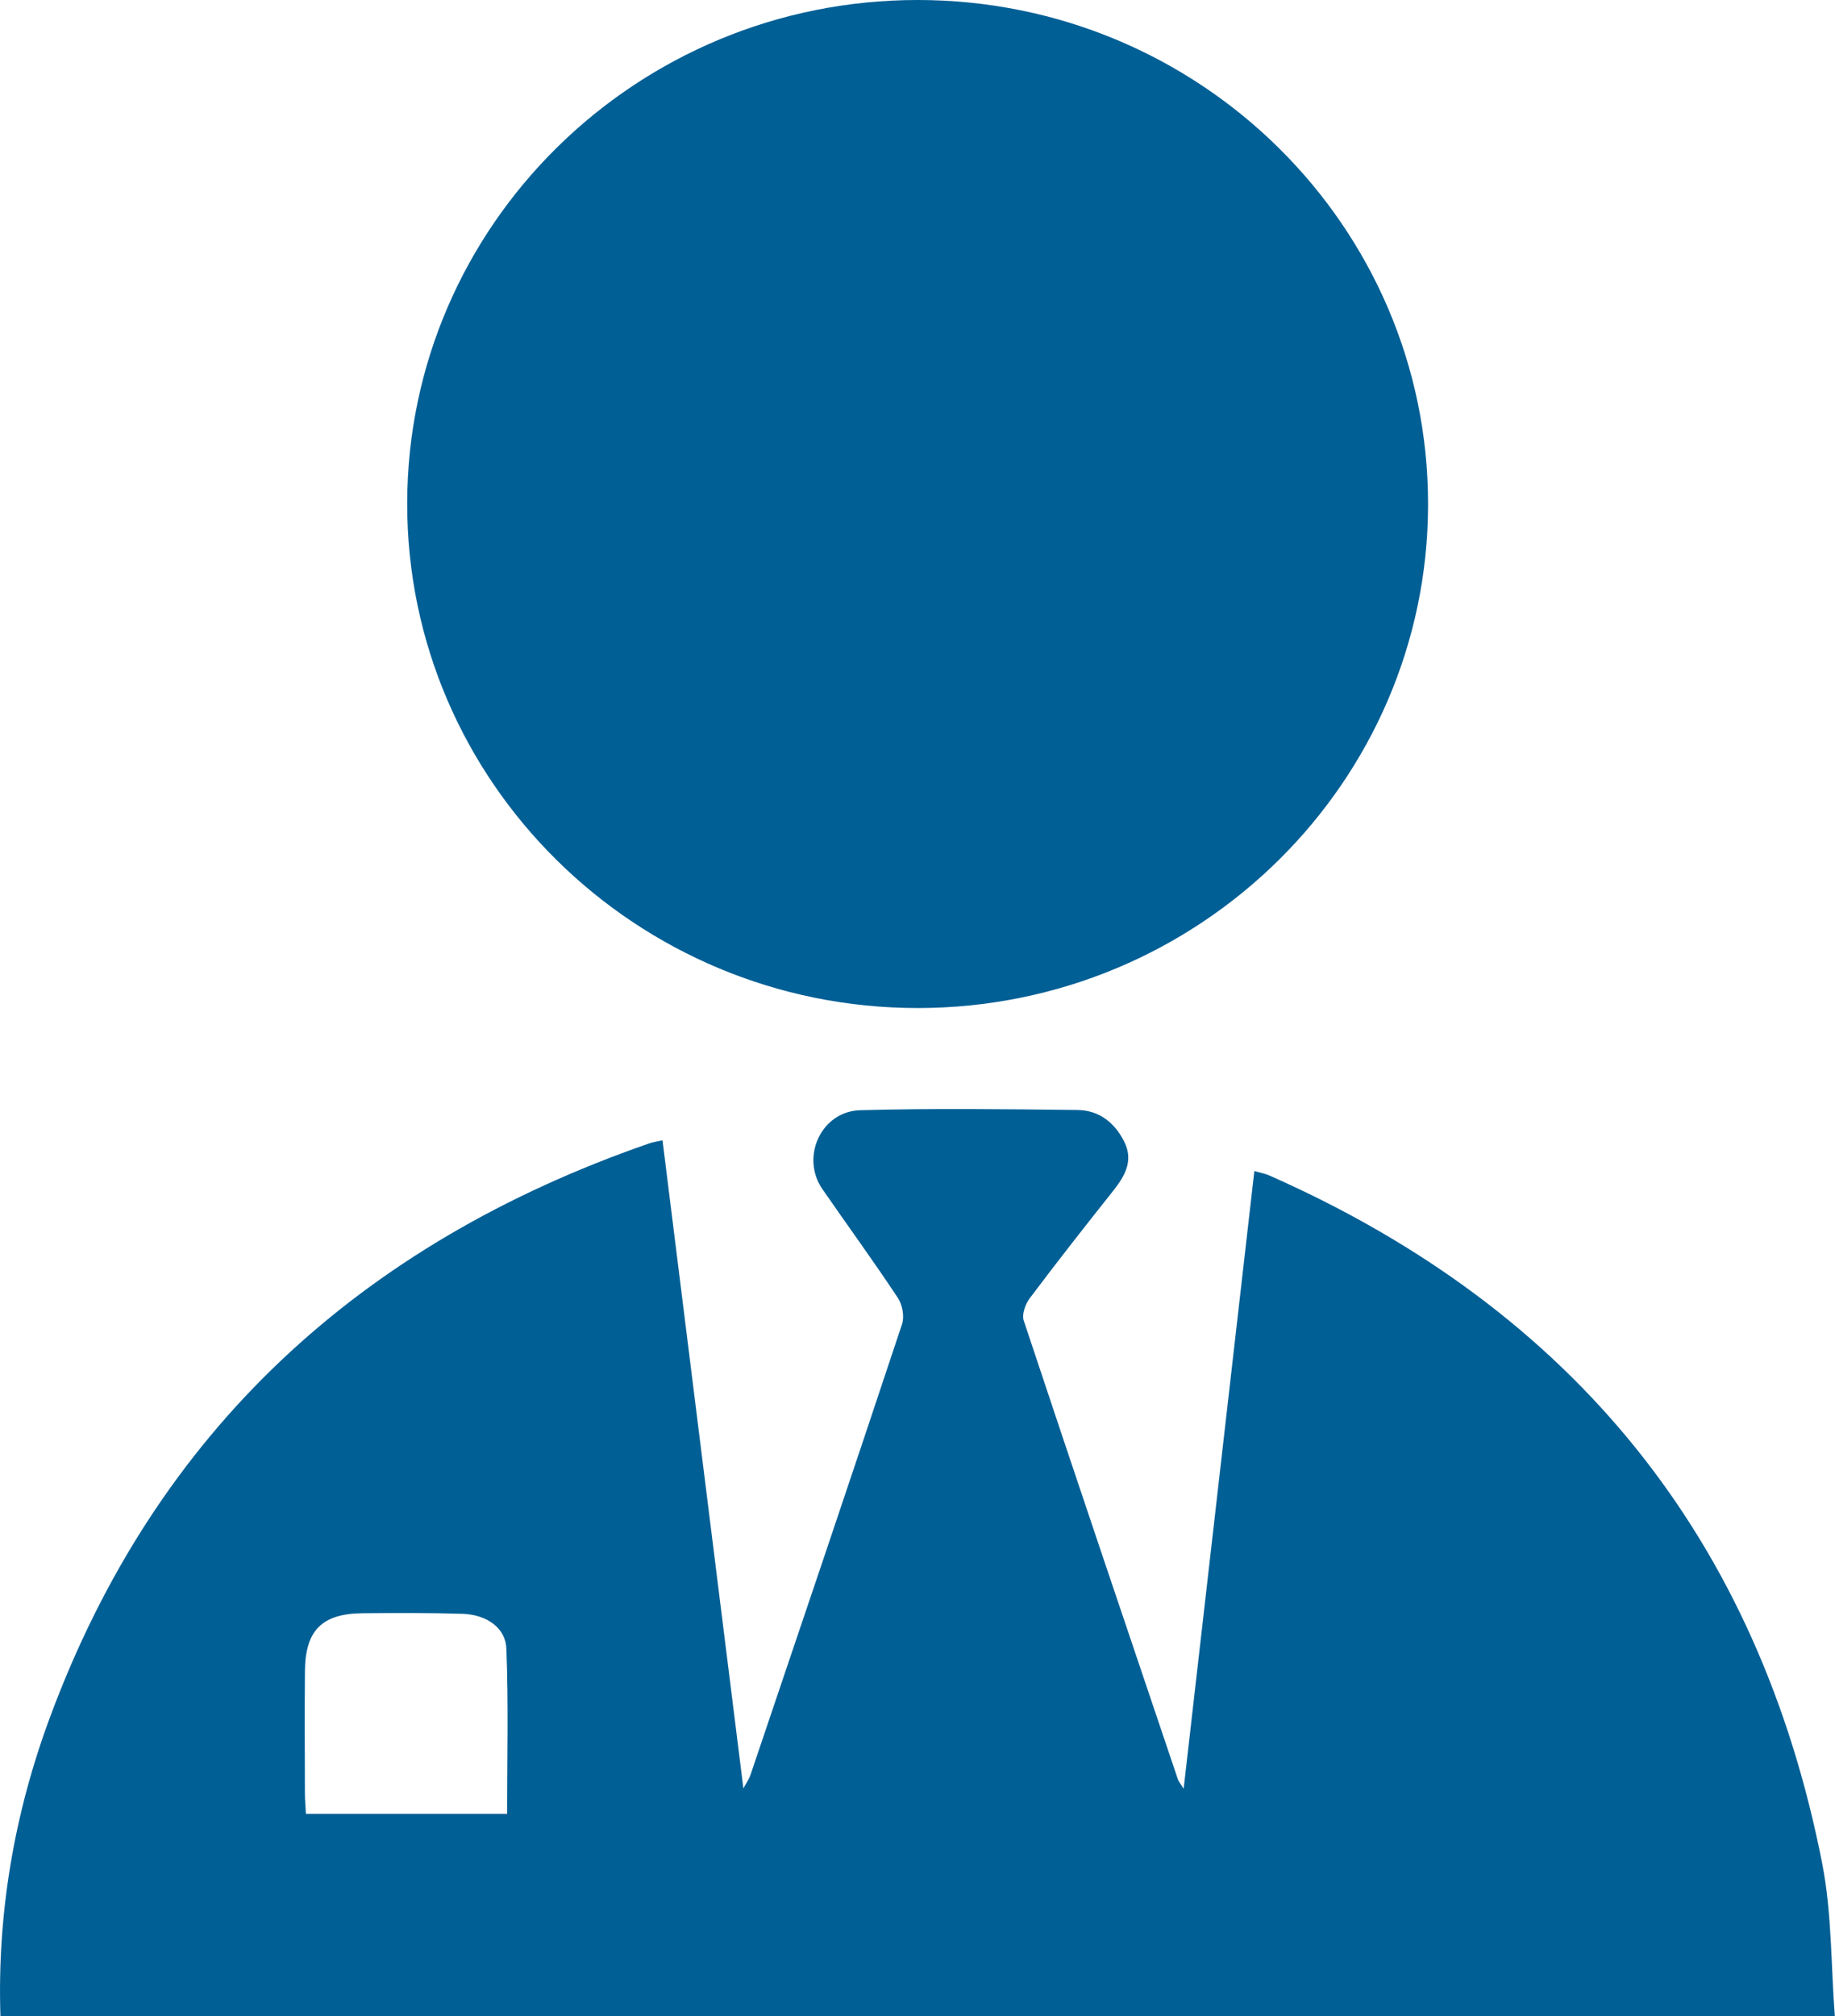 <svg width="51" height="56" viewBox="0 0 51 56" fill="none" xmlns="http://www.w3.org/2000/svg">
<g clip-path="url(#clip0_0_267)">
<path d="M50.645 51.765C48.883 42.782 43.755 36.398 35.282 32.652C35.159 32.598 35.022 32.575 34.862 32.528C34.206 38.252 33.557 43.924 32.897 49.685C32.808 49.542 32.759 49.487 32.737 49.424C31.304 45.179 29.866 40.935 28.453 36.683C28.395 36.509 28.496 36.225 28.619 36.062C29.378 35.053 30.158 34.058 30.945 33.069C31.268 32.659 31.506 32.241 31.249 31.719C30.987 31.188 30.549 30.839 29.948 30.832C27.936 30.809 25.922 30.784 23.91 30.838C22.82 30.867 22.243 32.143 22.857 33.03C23.554 34.038 24.277 35.029 24.954 36.051C25.081 36.242 25.141 36.571 25.07 36.782C23.68 40.966 22.266 45.141 20.853 49.316C20.817 49.419 20.751 49.509 20.661 49.677C19.904 43.619 19.159 37.658 18.413 31.674C18.249 31.712 18.14 31.726 18.038 31.762C10.006 34.547 4.337 39.753 1.391 47.695C0.399 50.364 -0.081 53.142 0.012 56H50.995C50.886 54.587 50.915 53.148 50.645 51.765ZM14.095 50.383H8.502C8.493 50.187 8.474 49.995 8.474 49.802C8.471 48.673 8.465 47.545 8.475 46.417C8.485 45.283 8.951 44.819 10.086 44.81C11.008 44.803 11.93 44.797 12.852 44.826C13.516 44.847 14.052 45.21 14.074 45.795C14.133 47.314 14.095 48.837 14.095 50.383Z" fill="#005F95"/>
<path d="M39.69 14.019C39.68 21.732 33.328 27.996 25.511 28C17.676 28.003 11.308 21.715 11.317 13.98C11.327 6.266 17.677 0.004 25.494 2.28255e-06C33.336 -0.004 39.7 6.281 39.69 14.019Z" fill="#005F95"/>
</g>
<defs>
<clipPath id="clip0_0_267">
<rect width="50.995" height="56" fill="white"/>
</clipPath>
</defs>
</svg>
